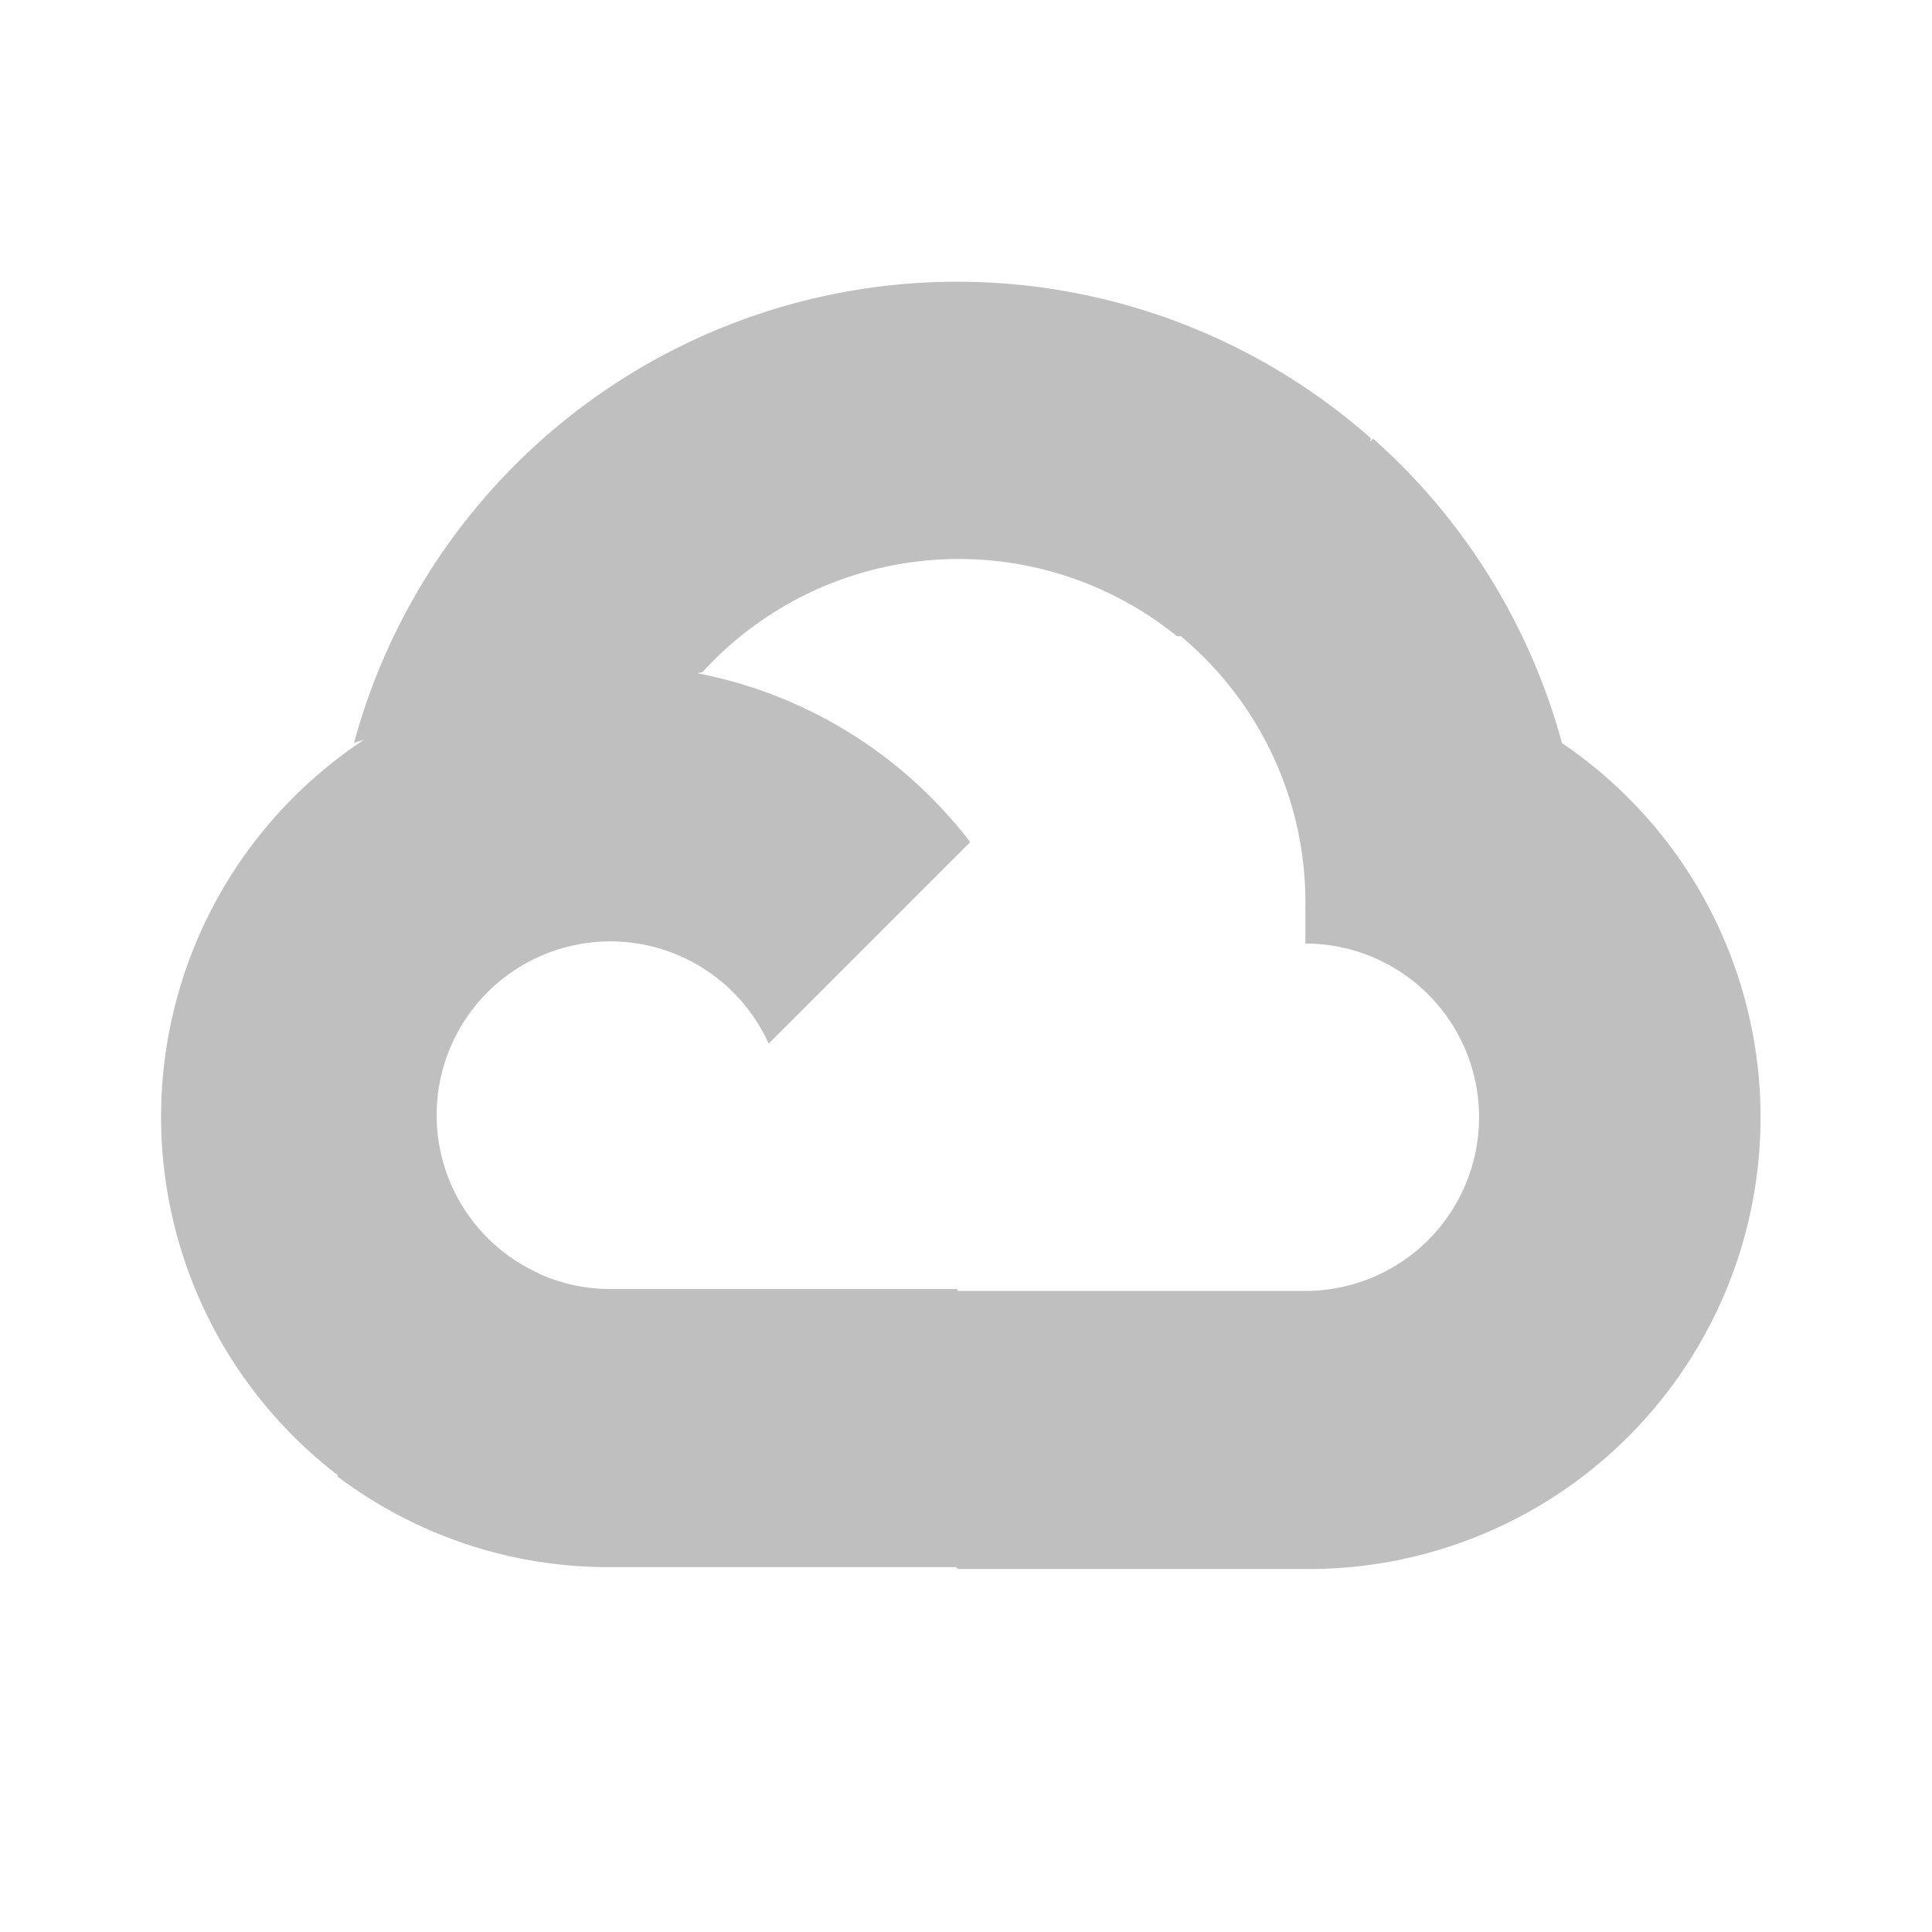 <svg width="43" height="43" viewBox="0 0 43 43" fill="none" xmlns="http://www.w3.org/2000/svg"><path d="M26.175 14.16h1.086l3.095-3.094.152-1.314a13.91 13.91 0 00-22.63 6.787 1.684 1.684 0 011.086-.065l6.19-1.021s.315-.521.477-.489a7.72 7.72 0 0110.566-.803h-.022z" fill="#bfbfc0"/><path d="M34.764 16.539a13.942 13.942 0 00-4.202-6.776l-4.344 4.344a7.72 7.72 0 012.835 6.124V21a3.866 3.866 0 010 7.732H21.32l-.77.782v4.637l.77.77h7.732a10.055 10.055 0 005.711-18.383z" fill="#bfbfc0"/><path d="M13.58 34.879h7.73v-6.19h-7.73c-.552 0-1.096-.118-1.597-.347l-1.086.337-3.116 3.095-.272 1.085a10 10 0 006.07 2.02z" fill="#bfbfc0"/><path d="M13.58 14.802a10.055 10.055 0 00-6.07 18.025l4.484-4.485a3.866 3.866 0 115.114-5.114l4.485-4.485a10.044 10.044 0 00-8.014-3.941z" fill="#bfbfc0"/></svg>